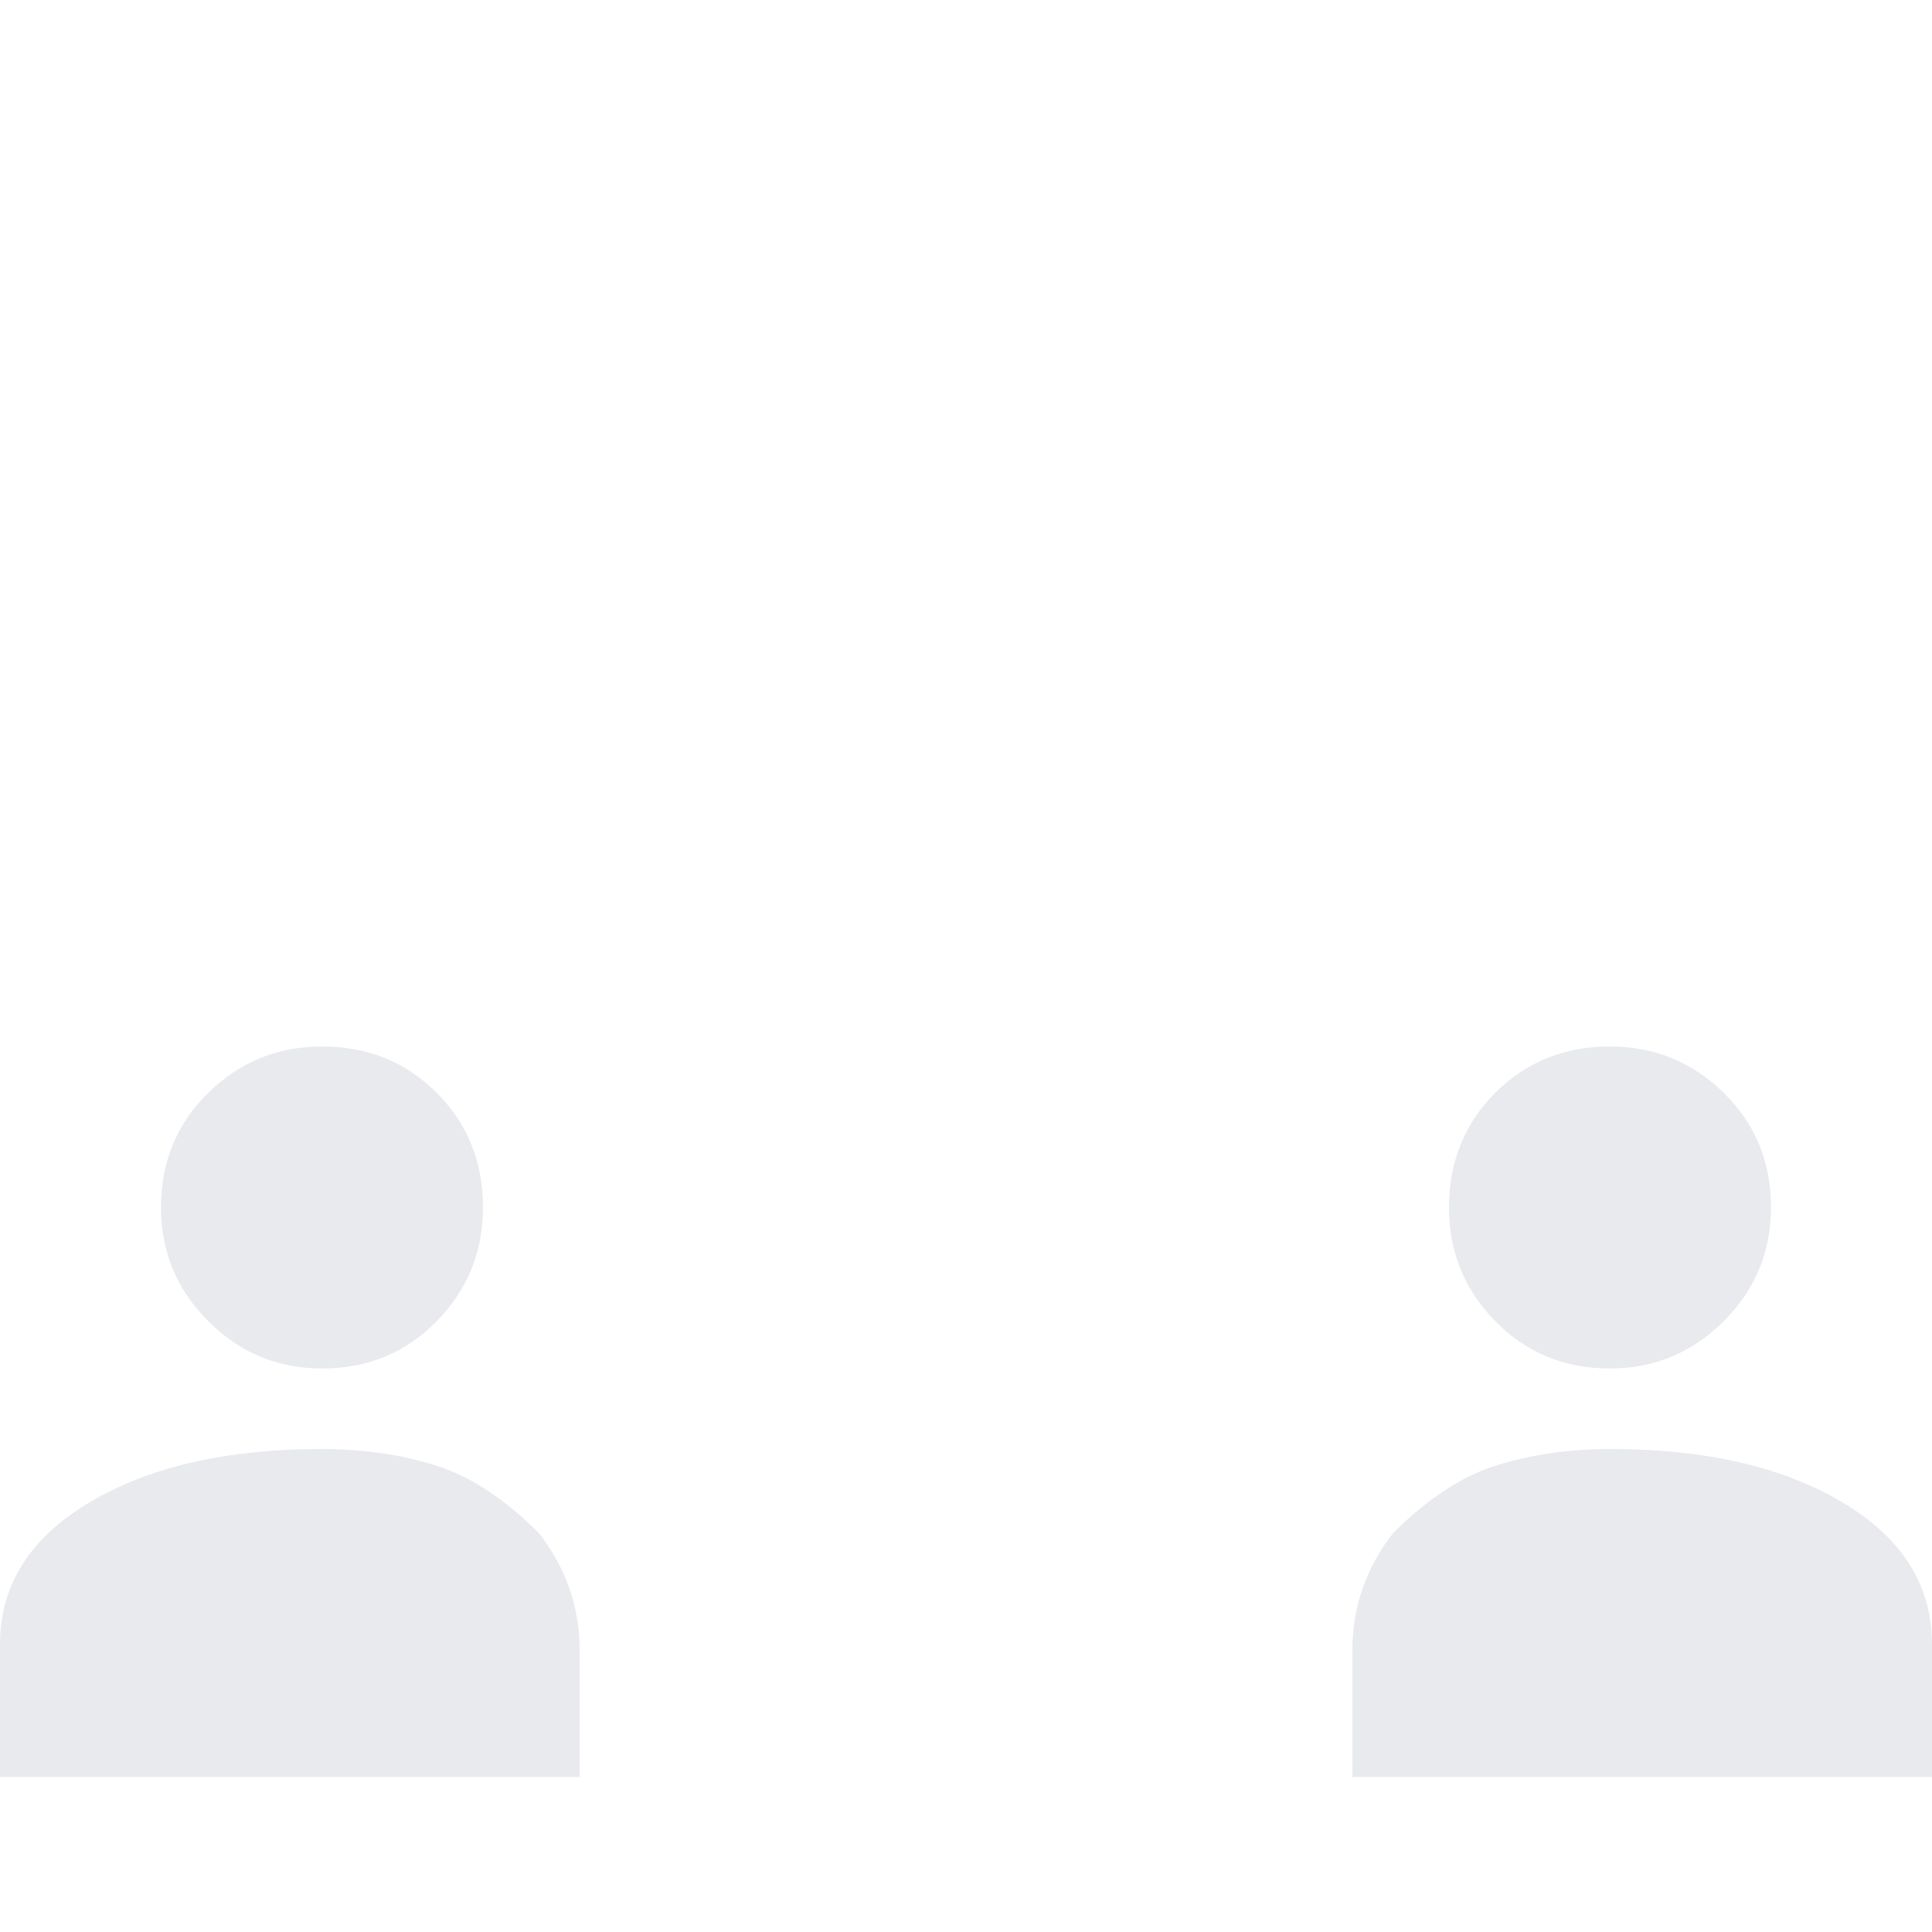 <svg xmlns="http://www.w3.org/2000/svg" viewBox="0 -960 960 960" width="240px" height="240px" fill="#e8eaed">
  <defs>
    <g id="person-left">
      <path
        d="M0-80v-63q0-44 44.5-70.5T160-240q30 0 56 8t52 34q20 26 20 58v63H0Z M160-280q-33 0-56.5-23.5T80-360q0-34 23.5-57t56.5-23q34 0 57 23t23 57q0 33-23 56.5T160-280Z" />
    </g>
    <g id="person-right" transform="scale(-1,1) translate(-960,0)">
      <use href="#person-left" />
    </g>
    <g id="people">
      <use href="#person-left" />
      <use href="#person-right" />
    </g>
    <mask id="mask-doc">
      <rect x="0" y="-960" width="100%" height="100%" fill="white" />
      <use href="#people" fill="black" stroke="black" stroke-width="140" />
    </mask>
  </defs>
  <!-- Left person -->

  <use href="#person-left" />
  <use href="#person-right" />
  <!-- Document with visible masking gap -->
  <g mask="url(#mask-doc)">
    <path transform="translate(98,-120) scale(0.8)"
      d="M320-240h320v-80H320v80Zm0-160h320v-80H320v80ZM240-80q-33 0-56.5-23.5T160-160v-640q0-33 23.5-56.5T240-880h320l240 240v480q0 33-23.5 56.5T720-80H240Zm280-520v-200H240v640h480v-440H520Z" />
  </g>
</svg>